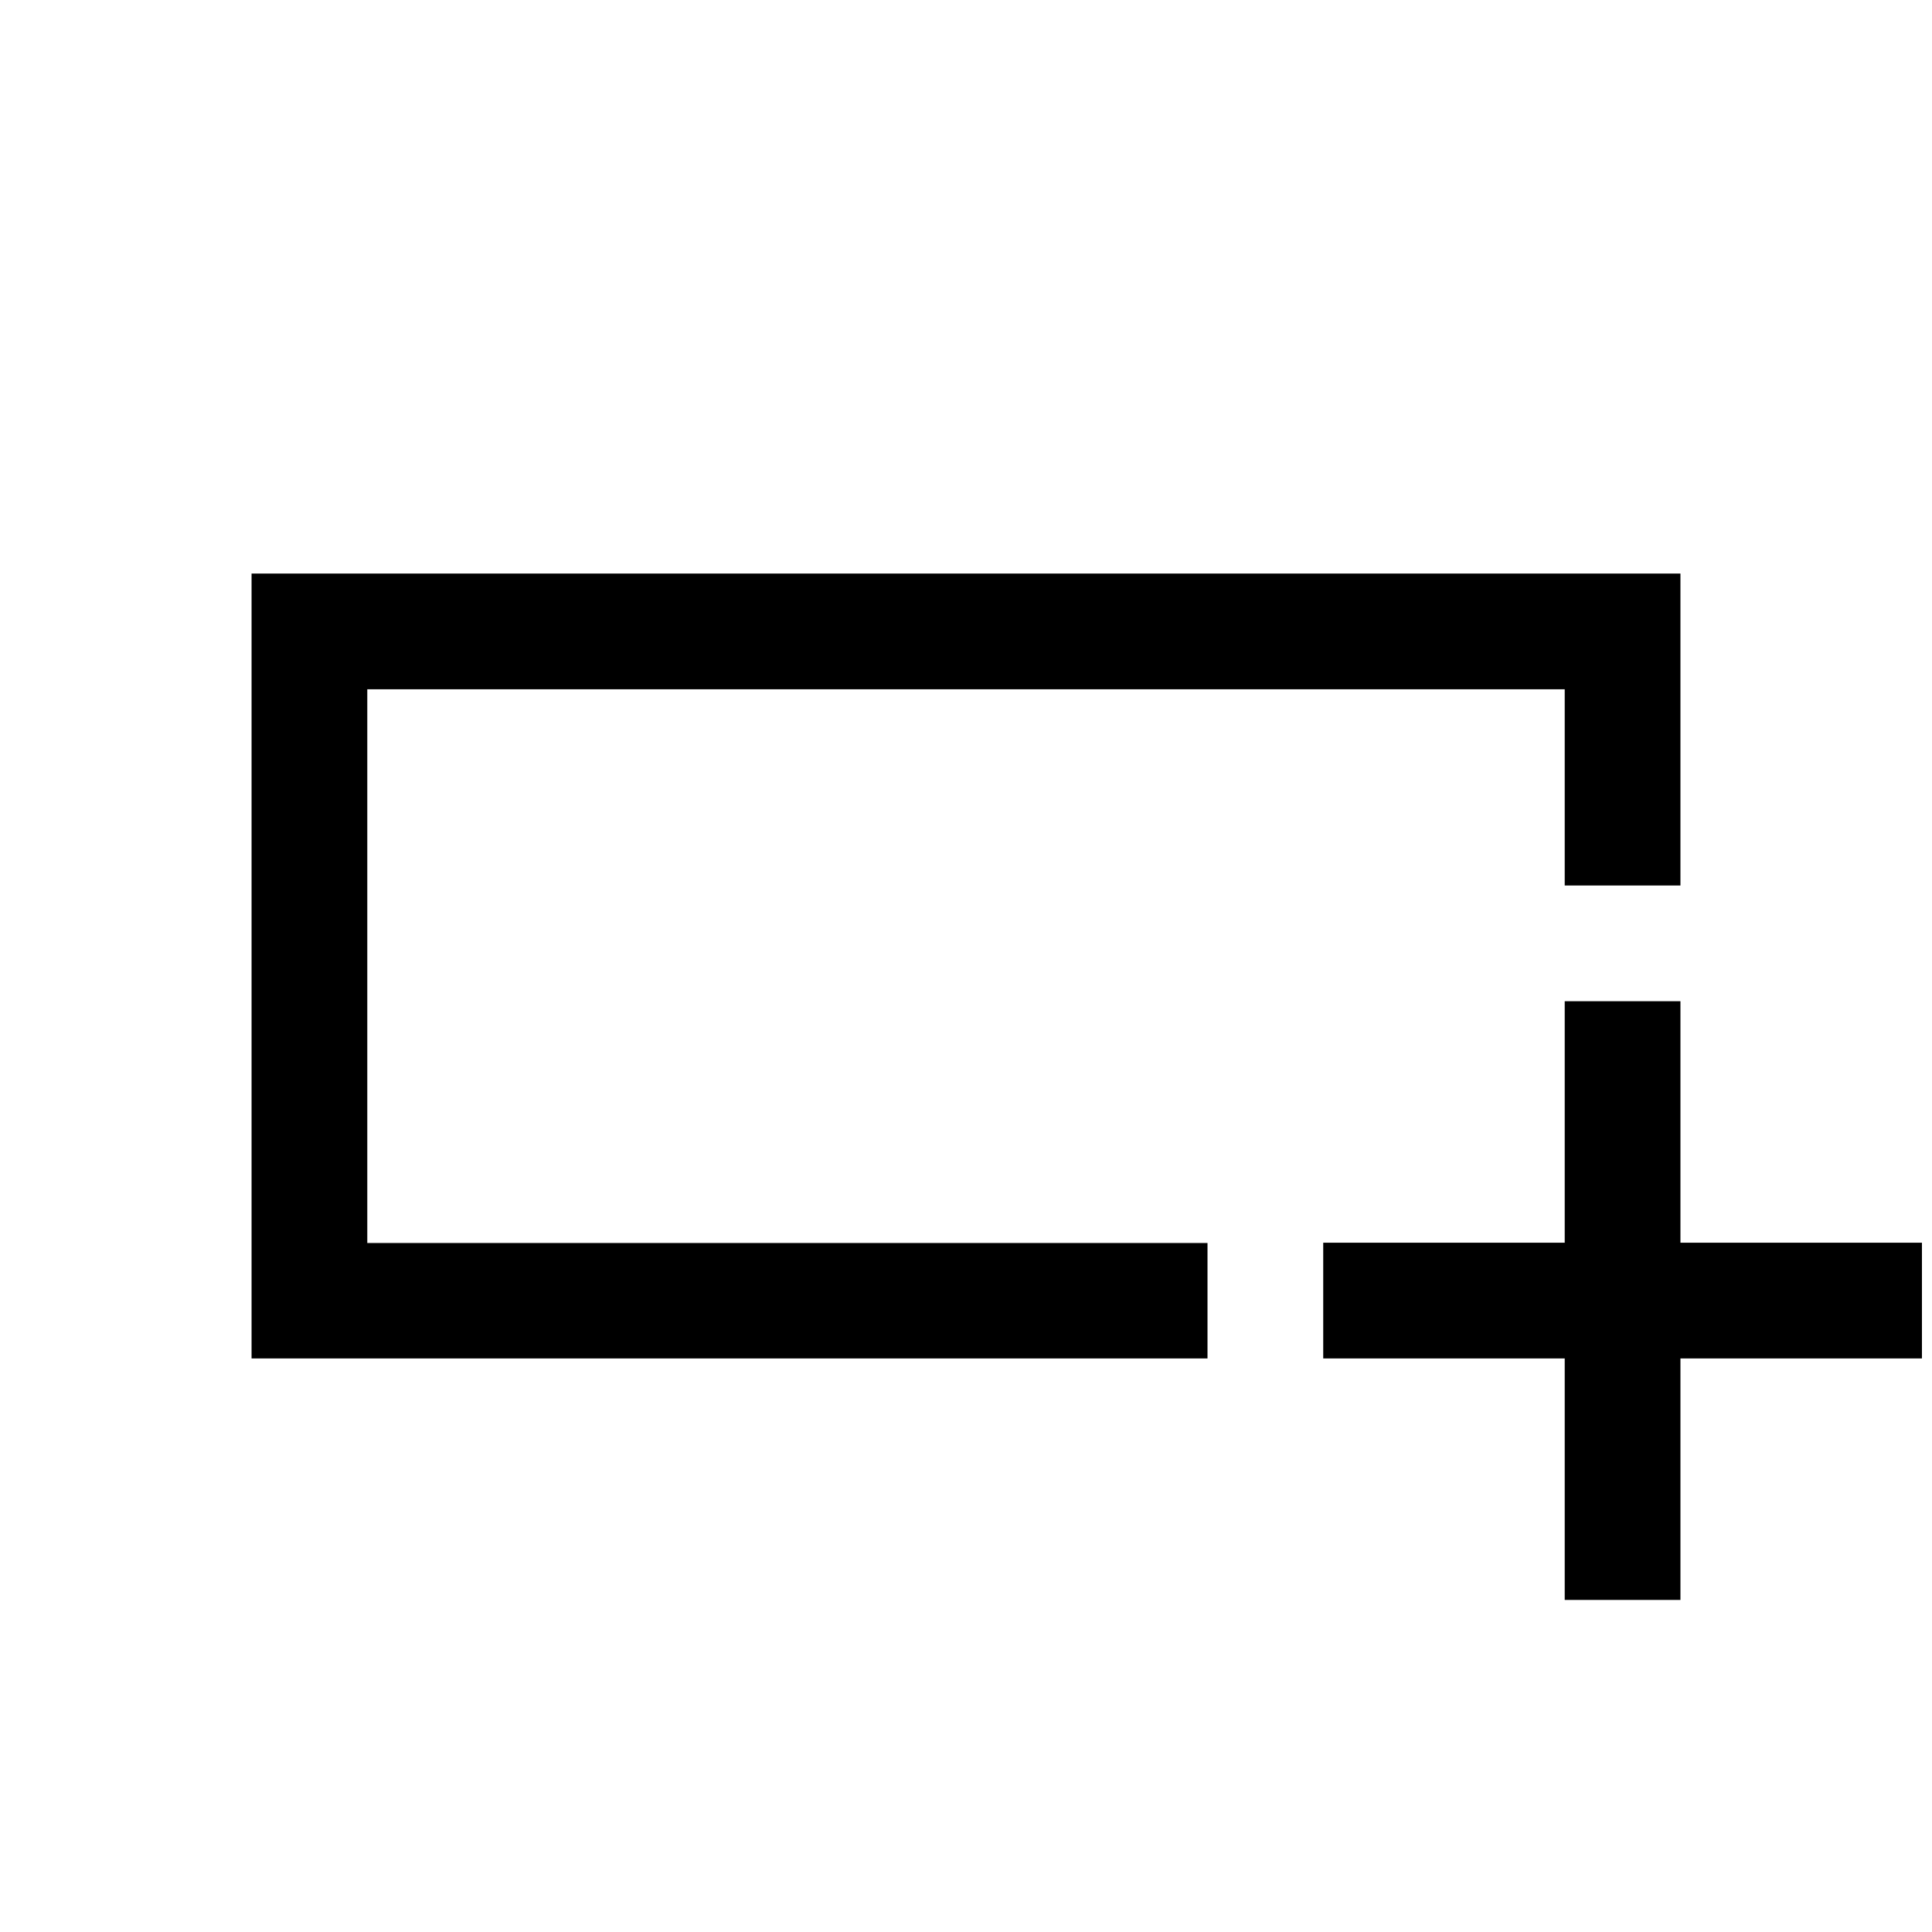 <svg xmlns="http://www.w3.org/2000/svg" height="48" viewBox="0 -960 960 960" width="48"><path d="M600-285H125v-390h710v155h-57.5v-97.5h-595v275.143H600V-285Zm-417.5-57.5v-275 275Zm595 177.5v-120h-120v-57.5h120v-120H835v120h120v57.5H835v120h-57.5Z"/></svg>